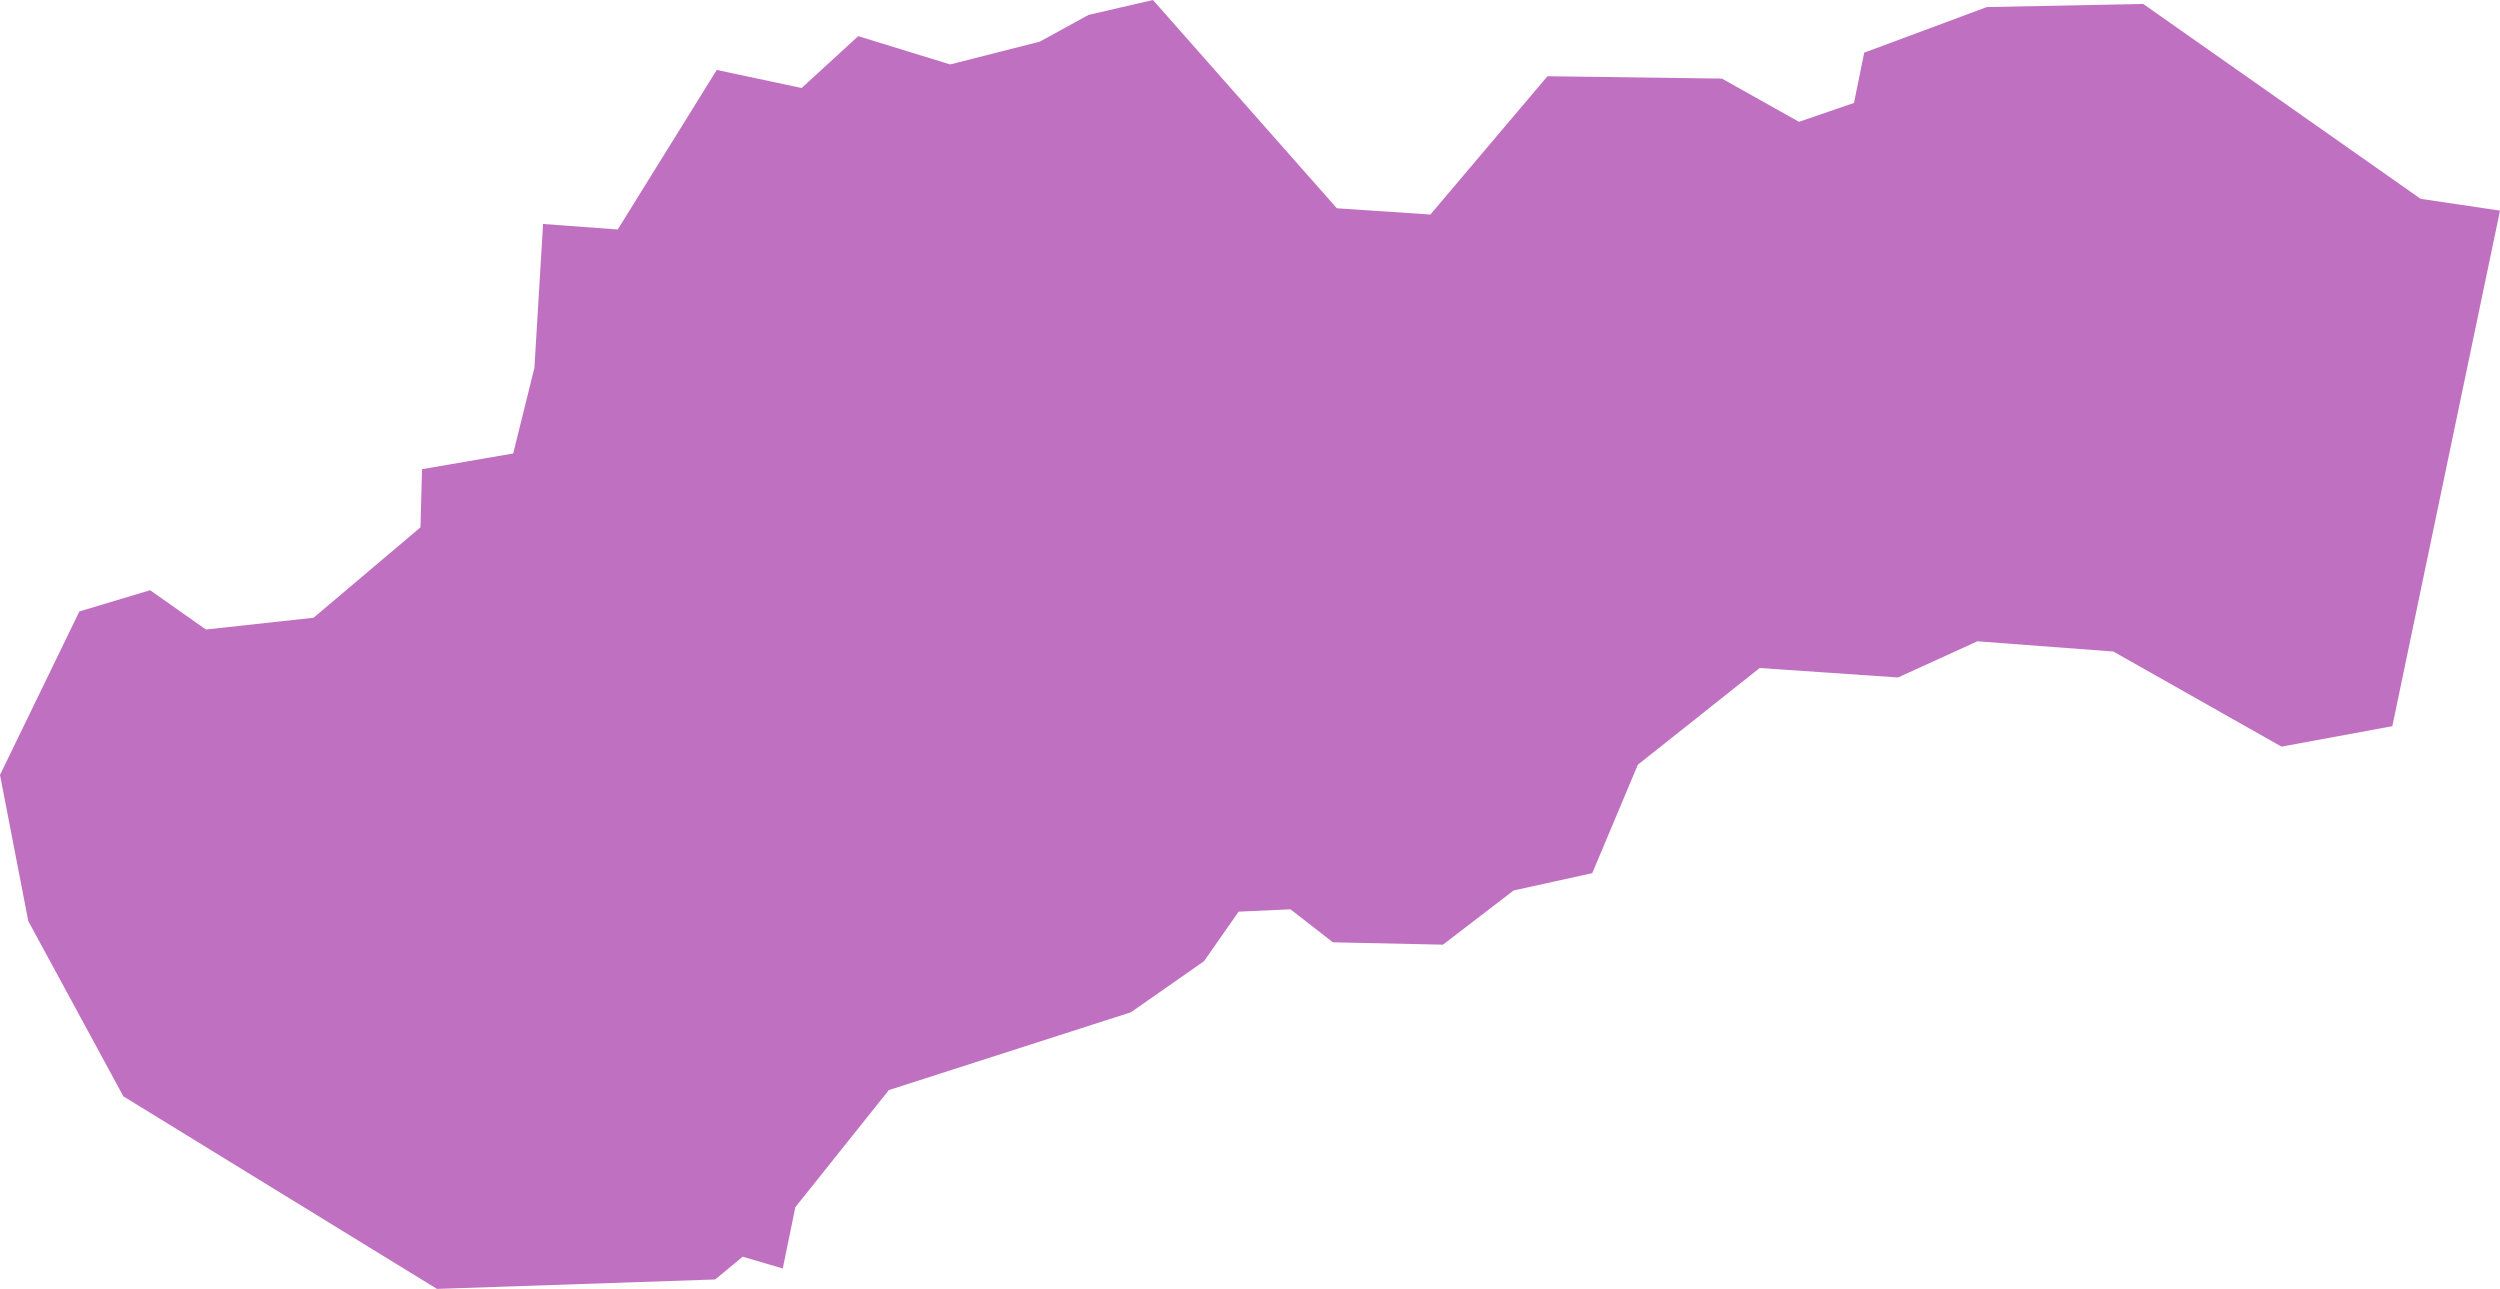 <svg xmlns="http://www.w3.org/2000/svg" viewBox="20.02 21.378 3.181 1.64">
  <path d="M 20.02 22.364 L 20.121 22.156 L 20.211 22.129 L 20.282 22.179 L 20.419 22.164 L 20.555 22.049 L 20.557 21.975 L 20.673 21.955 L 20.7 21.846 L 20.711 21.663 L 20.806 21.67 L 20.932 21.467 L 21.04 21.49 L 21.112 21.424 L 21.229 21.46 L 21.343 21.431 L 21.405 21.397 L 21.487 21.378 L 21.721 21.643 L 21.84 21.651 L 21.989 21.475 L 22.211 21.478 L 22.309 21.533 L 22.379 21.509 L 22.392 21.445 L 22.548 21.387 L 22.747 21.383 L 23.1 21.631 L 23.201 21.646 L 23.064 22.302 L 22.923 22.328 L 22.709 22.207 L 22.536 22.194 L 22.435 22.24 L 22.259 22.228 L 22.104 22.351 L 22.046 22.489 L 21.946 22.511 L 21.856 22.58 L 21.716 22.577 L 21.662 22.535 L 21.596 22.538 L 21.552 22.601 L 21.459 22.666 L 21.151 22.765 L 21.032 22.914 L 21.016 22.992 L 20.965 22.977 L 20.93 23.006 L 20.576 23.018 L 20.177 22.773 L 20.056 22.55 L 20.056 22.55 Z" fill="#C070C0"/>
</svg>